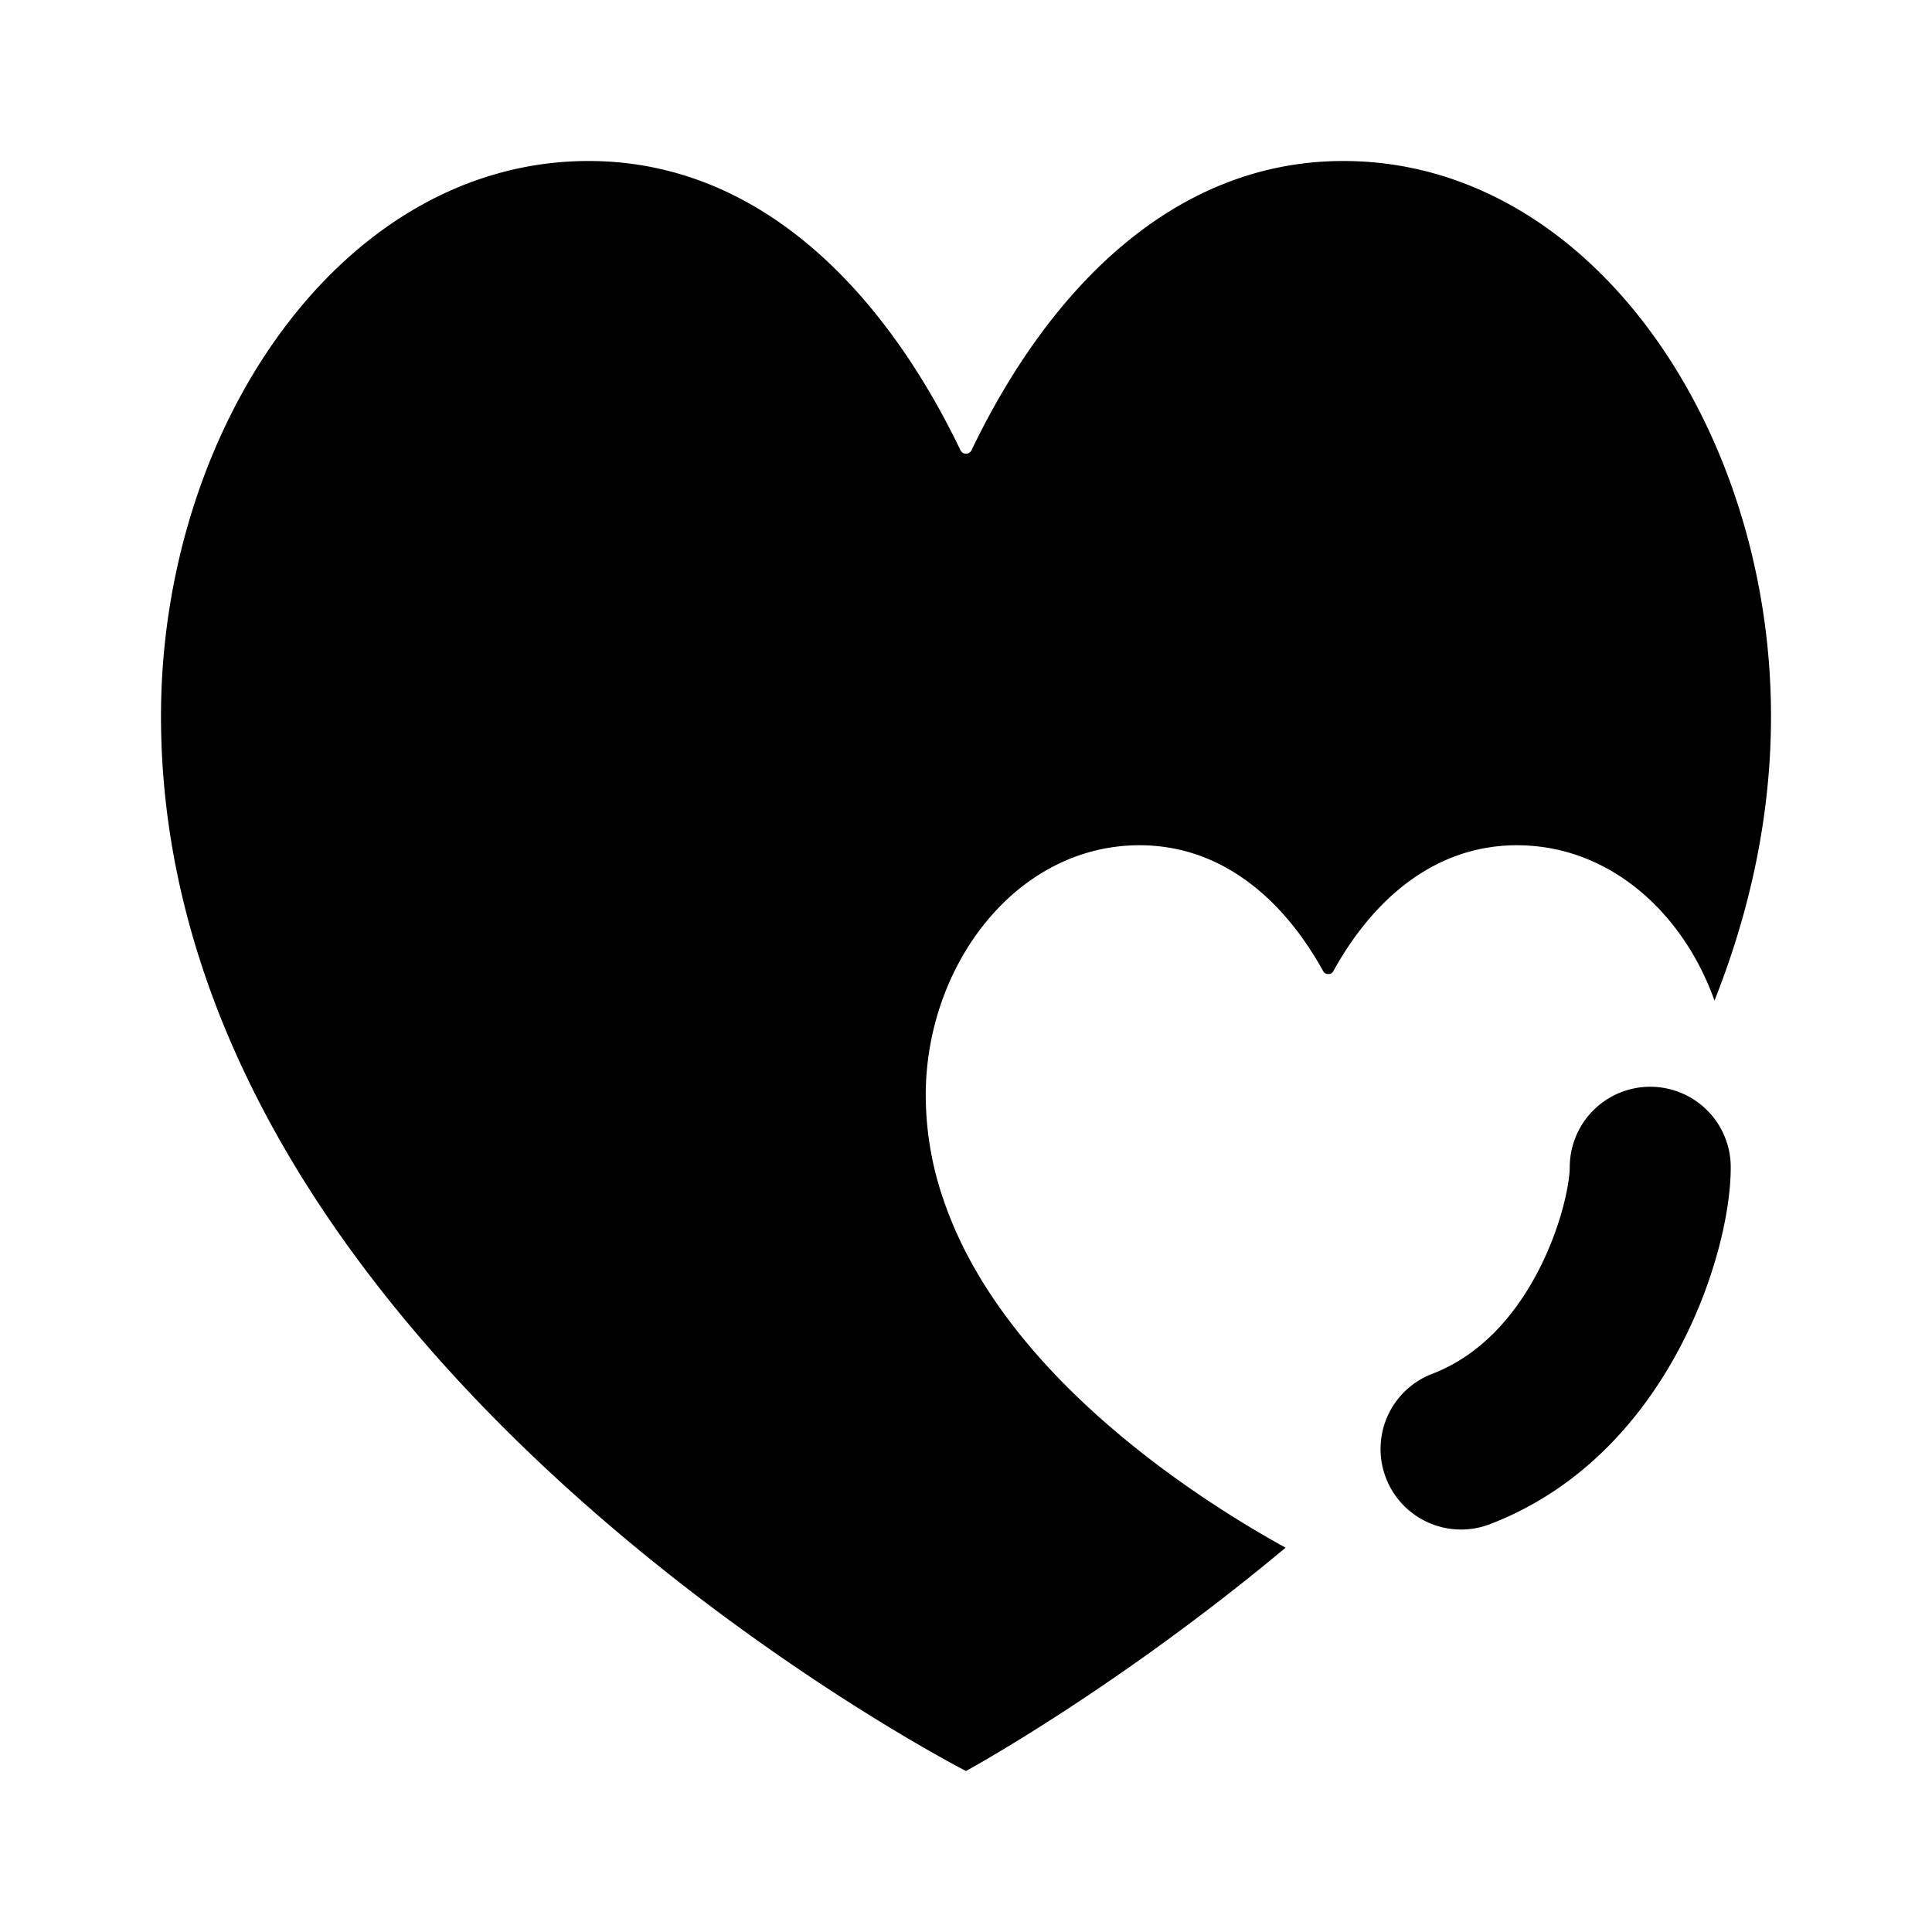 <svg xmlns="http://www.w3.org/2000/svg" width="1em" height="1em" viewBox="0 0 24 24"><g fill="currentColor"><path d="M7.313 2C4.243 2 2 5.318 2 8.897c0 .961.145 1.881.4 2.756q.188.642.449 1.25C5.264 18.555 12 22 12 22s1.857-1.01 3.97-2.774c-.998-.55-3.136-1.903-4.046-3.82a5 5 0 0 1-.224-.562a4 4 0 0 1-.2-1.24c0-1.61 1.121-3.104 2.656-3.104c1.021 0 1.79.673 2.282 1.566c.025.045.1.045.124 0c.492-.893 1.26-1.566 2.282-1.566c1.148 0 2.065.836 2.454 1.93c.44-1.11.702-2.293.702-3.533C22 5.319 19.758 2 16.688 2c-2.082 0-3.64 1.554-4.62 3.594a.076.076 0 0 1-.136 0C10.95 3.554 9.394 2 7.312 2"/><path fill-rule="evenodd" d="M20.5 13.5a1 1 0 0 1 1 1c0 .562-.203 1.428-.635 2.245c-.44.833-1.184 1.739-2.357 2.189a1 1 0 1 1-.716-1.868c.577-.221 1.008-.692 1.305-1.255c.306-.58.403-1.127.403-1.311a1 1 0 0 1 1-1" clip-rule="evenodd"/></g></svg>